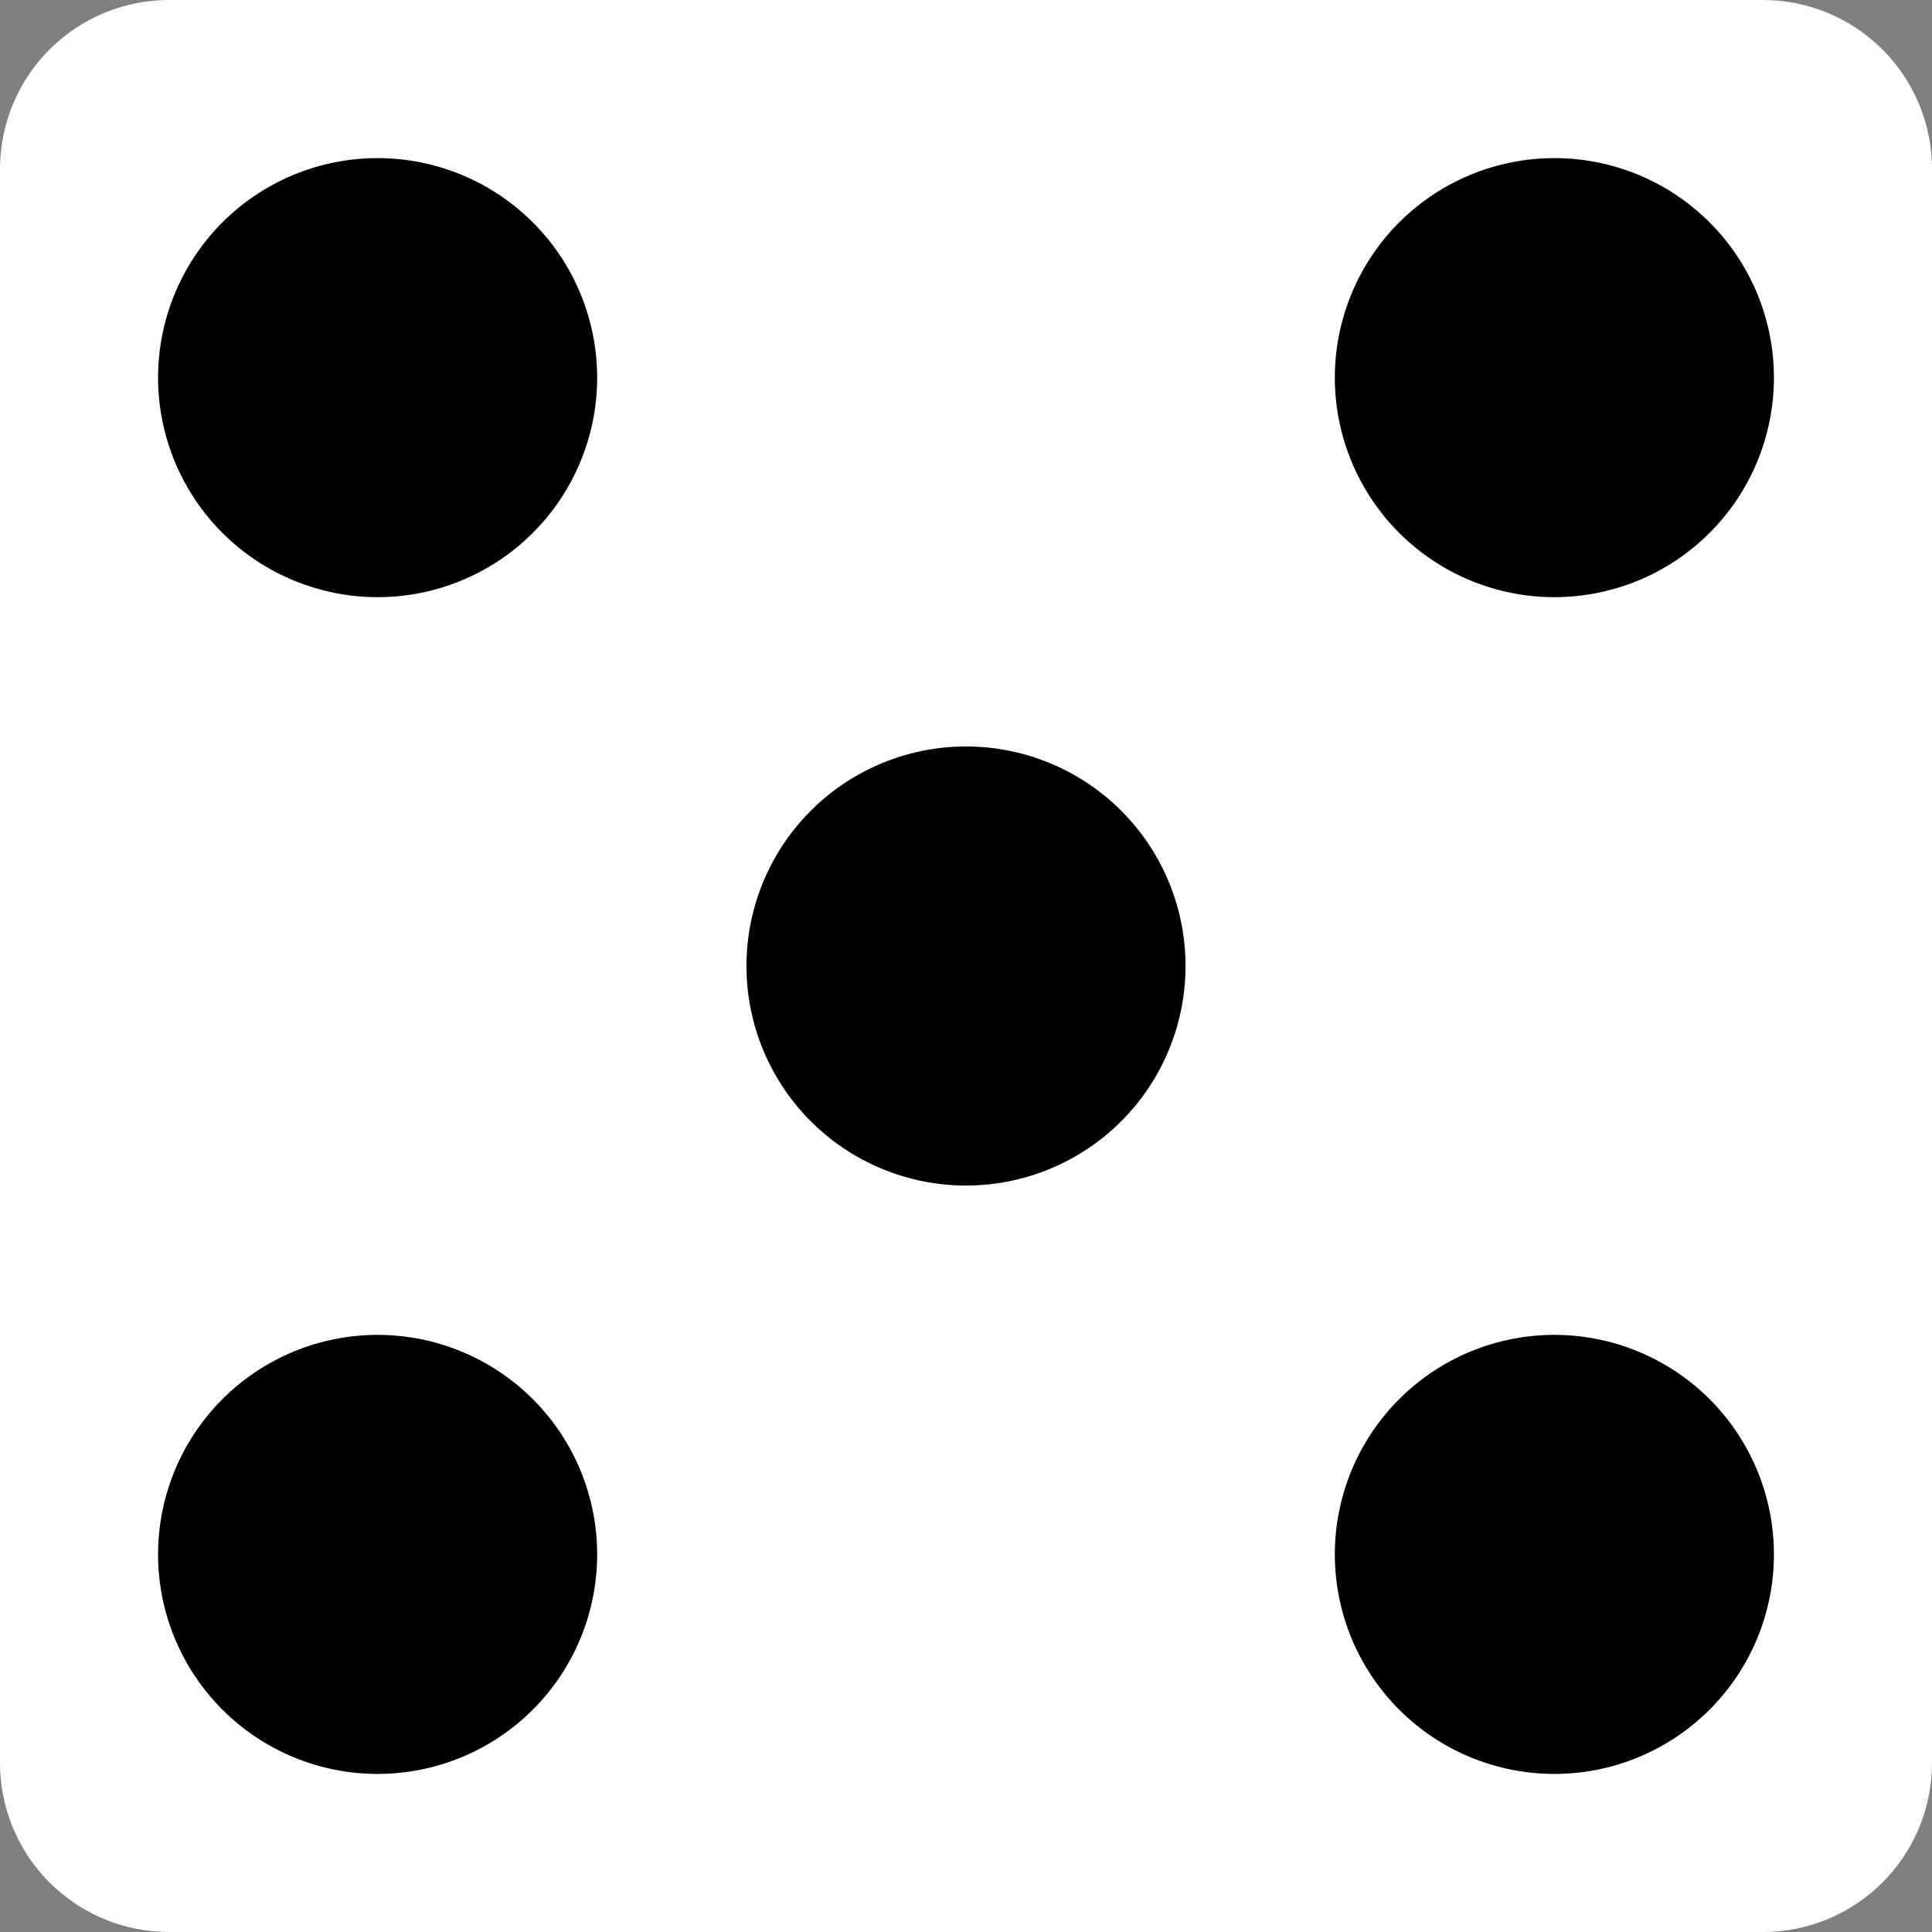 <svg width="440" height="440" viewBox="0 0 440 440" fill="none" xmlns="http://www.w3.org/2000/svg">
<rect x="0" y="0" width="440" height="440" fill="#808080" stroke="none"/>
<rect x="26" y="27" width="388" height="386" fill="black"/>
<path d="M38.5 0C28.289 0 18.497 4.056 11.276 11.276C4.056 18.497 0 28.289 0 38.5V401.5C0 411.711 4.056 421.503 11.276 428.724C18.497 435.944 28.289 440 38.5 440H401.5C411.711 440 421.503 435.944 428.724 428.724C435.944 421.503 440 411.711 440 401.5V38.5C440 28.289 435.944 18.497 428.724 11.276C421.503 4.056 411.711 0 401.5 0H38.5ZM87.47 36.03C100.469 36.412 112.808 41.844 121.868 51.174C130.929 60.503 135.998 72.995 136 86C136 99.261 130.732 111.979 121.355 121.355C111.979 130.732 99.261 136 86 136C72.739 136 60.022 130.732 50.645 121.355C41.268 111.979 36 99.261 36 86C36.001 79.311 37.344 72.69 39.95 66.529C42.556 60.369 46.372 54.794 51.171 50.134C55.971 45.475 61.656 41.826 67.891 39.403C74.126 36.98 80.784 35.833 87.47 36.03V36.03ZM355.47 36.03C368.469 36.412 380.808 41.844 389.868 51.174C398.929 60.503 403.998 72.995 404 86C404 99.261 398.732 111.979 389.355 121.355C379.979 130.732 367.261 136 354 136C340.739 136 328.021 130.732 318.645 121.355C309.268 111.979 304 99.261 304 86C304.001 79.311 305.344 72.69 307.95 66.529C310.556 60.369 314.372 54.794 319.171 50.134C323.971 45.475 329.656 41.826 335.891 39.403C342.126 36.98 348.784 35.833 355.47 36.03ZM220 170C233.261 170 245.979 175.268 255.355 184.645C264.732 194.021 270 206.739 270 220C270 233.261 264.732 245.979 255.355 255.355C245.979 264.732 233.261 270 220 270C206.739 270 194.021 264.732 184.645 255.355C175.268 245.979 170 233.261 170 220C170 206.739 175.268 194.021 184.645 184.645C194.021 175.268 206.739 170 220 170V170ZM87.47 304.03C100.469 304.412 112.808 309.844 121.868 319.174C130.929 328.503 135.998 340.995 136 354C136 367.261 130.732 379.979 121.355 389.355C111.979 398.732 99.261 404 86 404C72.739 404 60.022 398.732 50.645 389.355C41.268 379.979 36 367.261 36 354C36.001 347.311 37.344 340.69 39.95 334.529C42.556 328.369 46.372 322.794 51.171 318.134C55.971 313.475 61.656 309.826 67.891 307.403C74.126 304.98 80.784 303.833 87.47 304.03V304.03ZM355.47 304.03C368.469 304.412 380.808 309.844 389.868 319.174C398.929 328.503 403.998 340.995 404 354C404 367.261 398.732 379.979 389.355 389.355C379.979 398.732 367.261 404 354 404C340.739 404 328.021 398.732 318.645 389.355C309.268 379.979 304 367.261 304 354C304.001 347.311 305.344 340.69 307.95 334.529C310.556 328.369 314.372 322.794 319.171 318.134C323.971 313.475 329.656 309.826 335.891 307.403C342.126 304.98 348.784 303.833 355.47 304.03V304.03Z" fill="white"/>
</svg>
